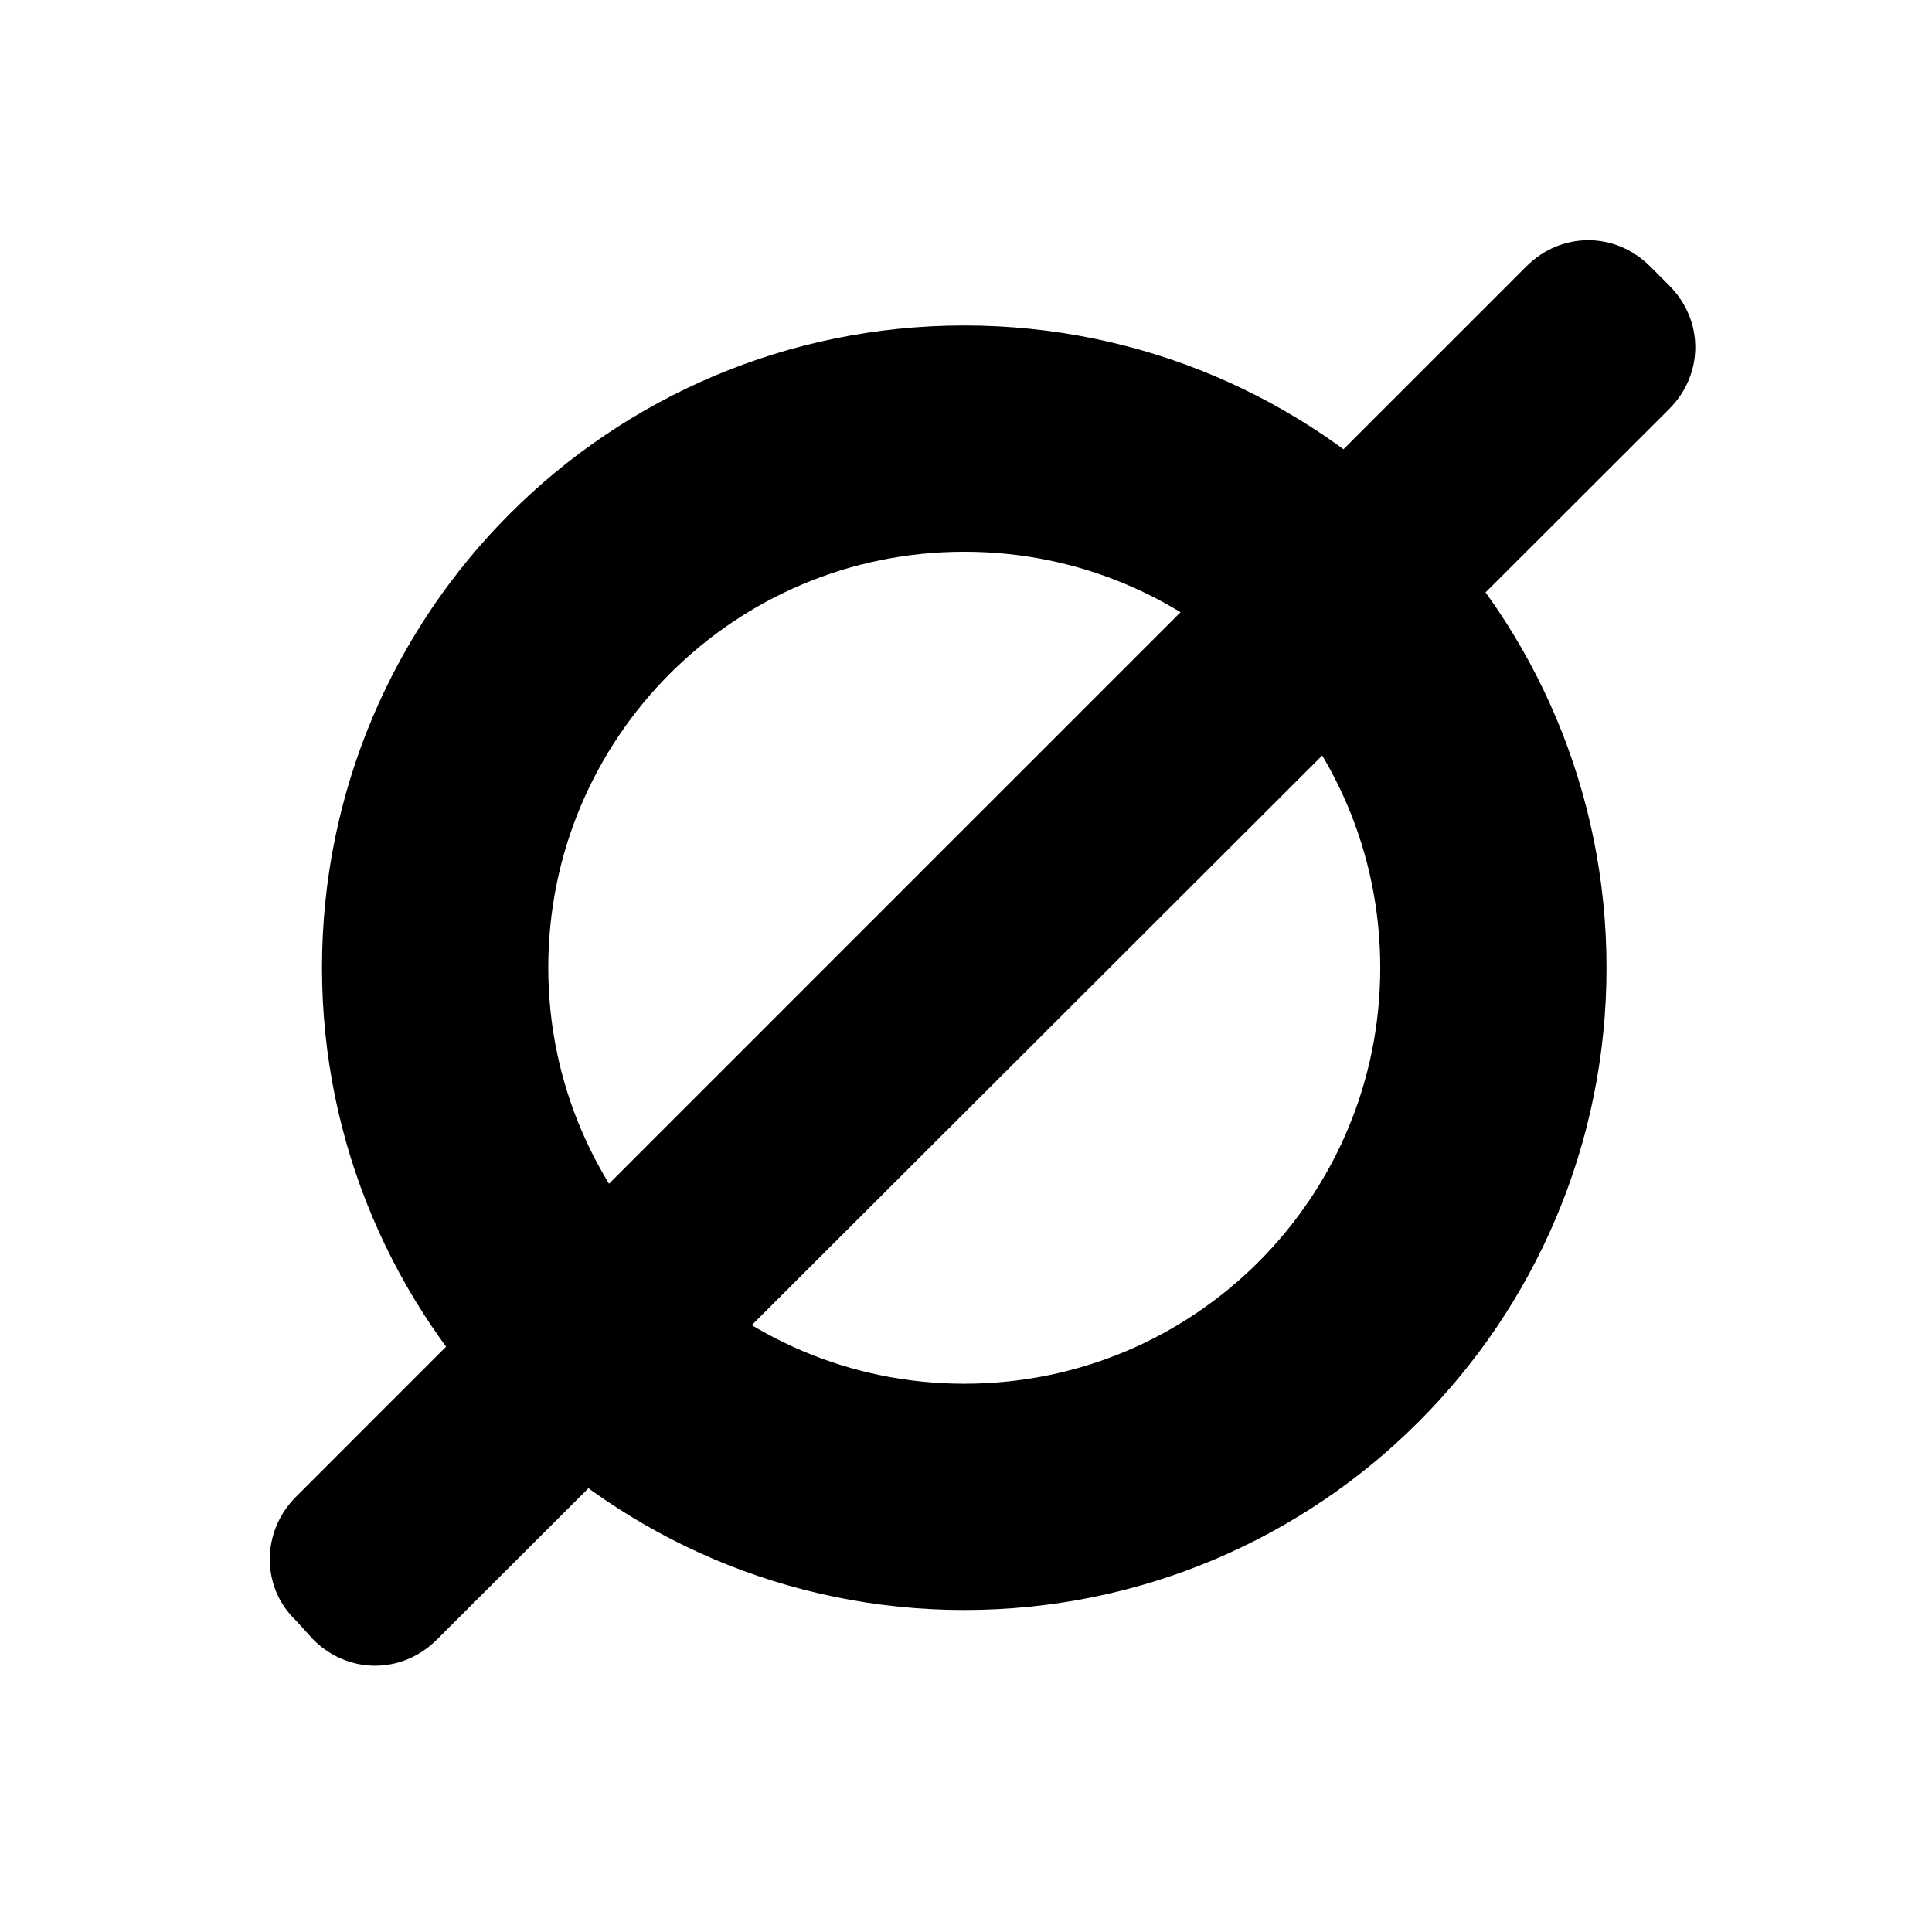 <?xml version="1.0" encoding="utf-8"?>
<!-- Generator: Adobe Illustrator 25.2.1, SVG Export Plug-In . SVG Version: 6.00 Build 0)  -->
<svg version="1.1" id="Ebene_1" xmlns="http://www.w3.org/2000/svg" xmlns:xlink="http://www.w3.org/1999/xlink" x="0px" y="0px"
	 viewBox="0 0 111 111" style="enable-background:new 0 0 111 111;" xml:space="preserve">
<style type="text/css">
	.st0{fill-opacity:0;stroke:#000000;stroke-width:13;stroke-linecap:round;stroke-linejoin:round;}
	.st1{fill:none;}
</style>
<g id="Layer_1">
	<path class="st0" d="M85.8,55.6c0,16.8-13.6,30.4-30.4,30.4S25,72.3,25,55.6c0-16.8,13.6-30.4,30.4-30.4S85.8,38.8,85.8,55.6z"/>
	<path d="M17,86l70.7-70.7c2-2,5.1-2,7.1,0l0,0l1.1,1.1c2,2,2,5.1,0,7.1L25.1,94.2c-2,2-5.1,2-7.1,0l0,0L17,93.1
		C15,91.2,15,88,17,86z"/>
</g>
<path class="st1" d="M-2-2h114v114H-2V-2z"/>
</svg>
